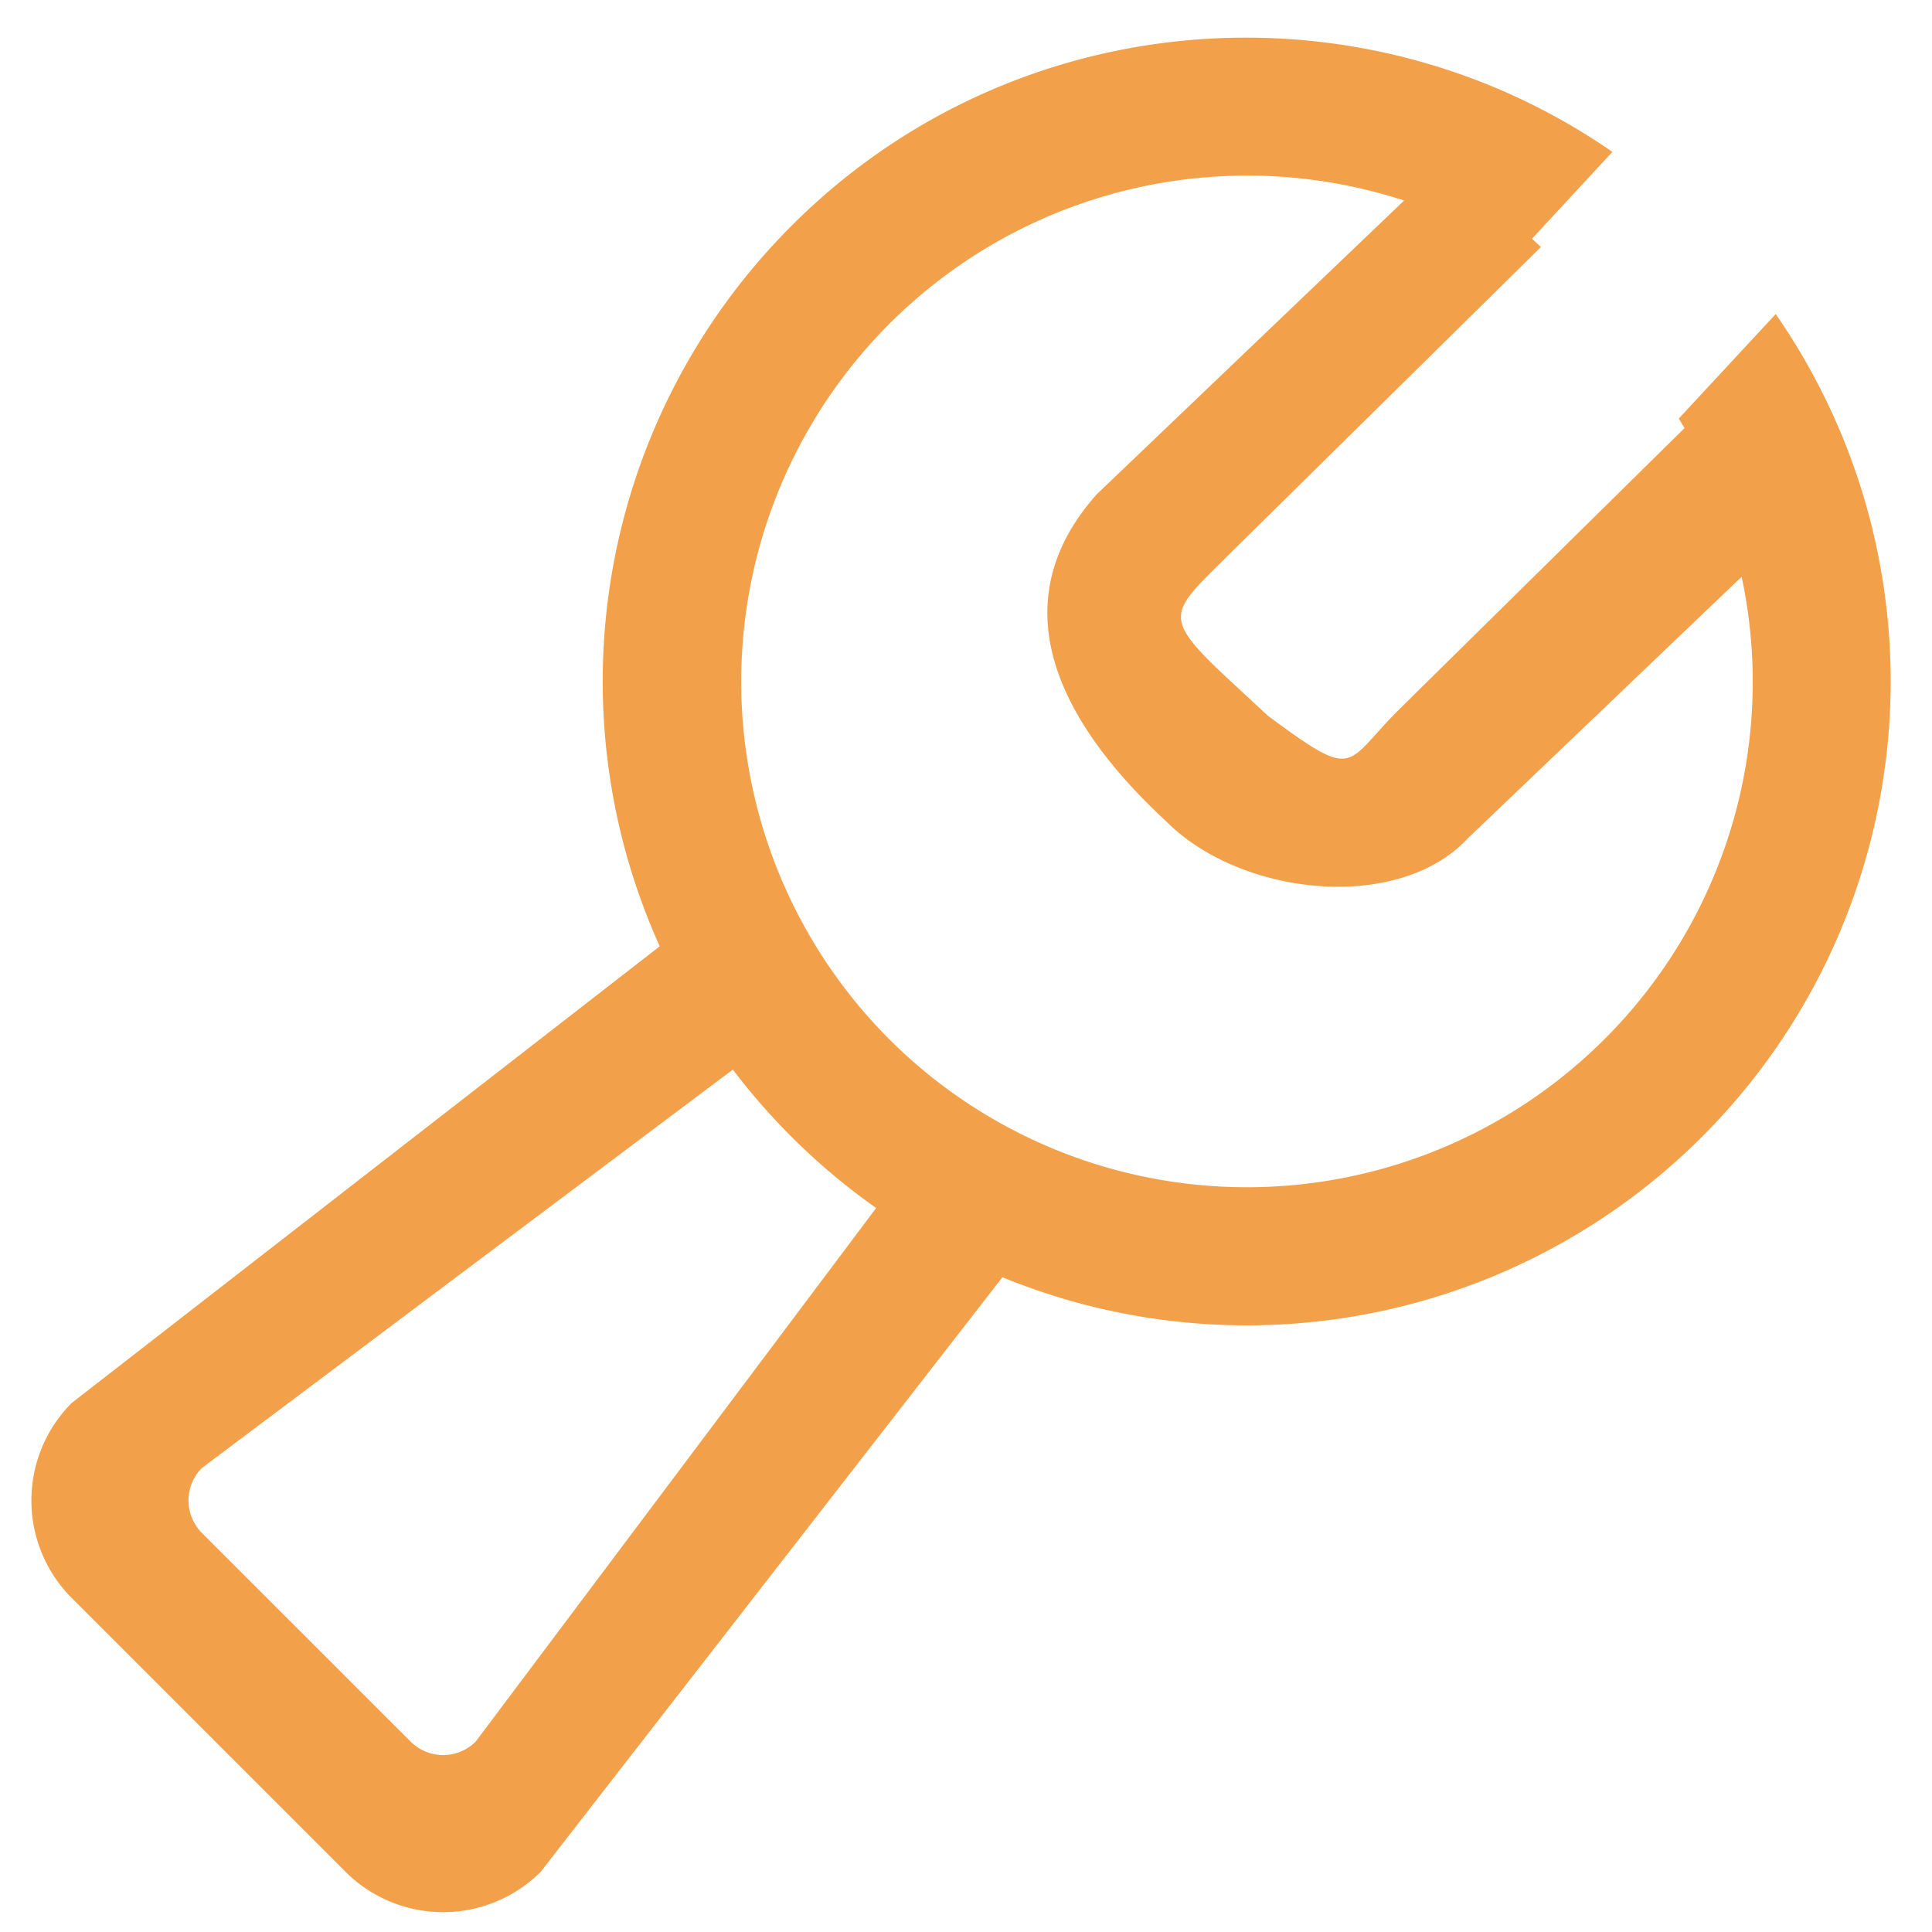 <svg width="21" height="21" viewBox="0 0 21 21" xmlns="http://www.w3.org/2000/svg" xmlns:xlink="http://www.w3.org/1999/xlink"><defs><path d="M250.896 1683.883a7 7 0 0 0 8.405-10.469l-1.053 1.135.062.104-3.117 3.073c-.589.592-.446.768-1.413.053l-.366-.34c-.812-.75-.71-.758-.053-1.414l3.388-3.34-.097-.09.874-.944c-2.817-1.95-6.708-1.592-9.105.993a7 7 0 0 0-1.25 7.642l-6.391 4.963a1.501 1.501 0 0 0 0 2.121l2.976 2.976a1.502 1.502 0 0 0 2.121 0l5.019-6.463zm-1.373-.753a7.062 7.062 0 0 1-1.557-1.504l-5.771 4.33a.501.501 0 0 0 0 .707l2.269 2.268a.5.5 0 0 0 .706 0l4.353-5.8zm5.74-10.95a5.5 5.5 0 0 0-5.452 9.256 5.5 5.5 0 0 0 7.773-.29 5.484 5.484 0 0 0 1.347-4.877l-2.977 2.844c-.752.81-2.454.63-3.265-.173-1.438-1.328-1.677-2.549-.767-3.568l3.34-3.192z" id="a"/></defs><use fill="#F2A049" xlink:href="#a" transform="translate(-240 -1670)" fill-rule="evenodd"/></svg>